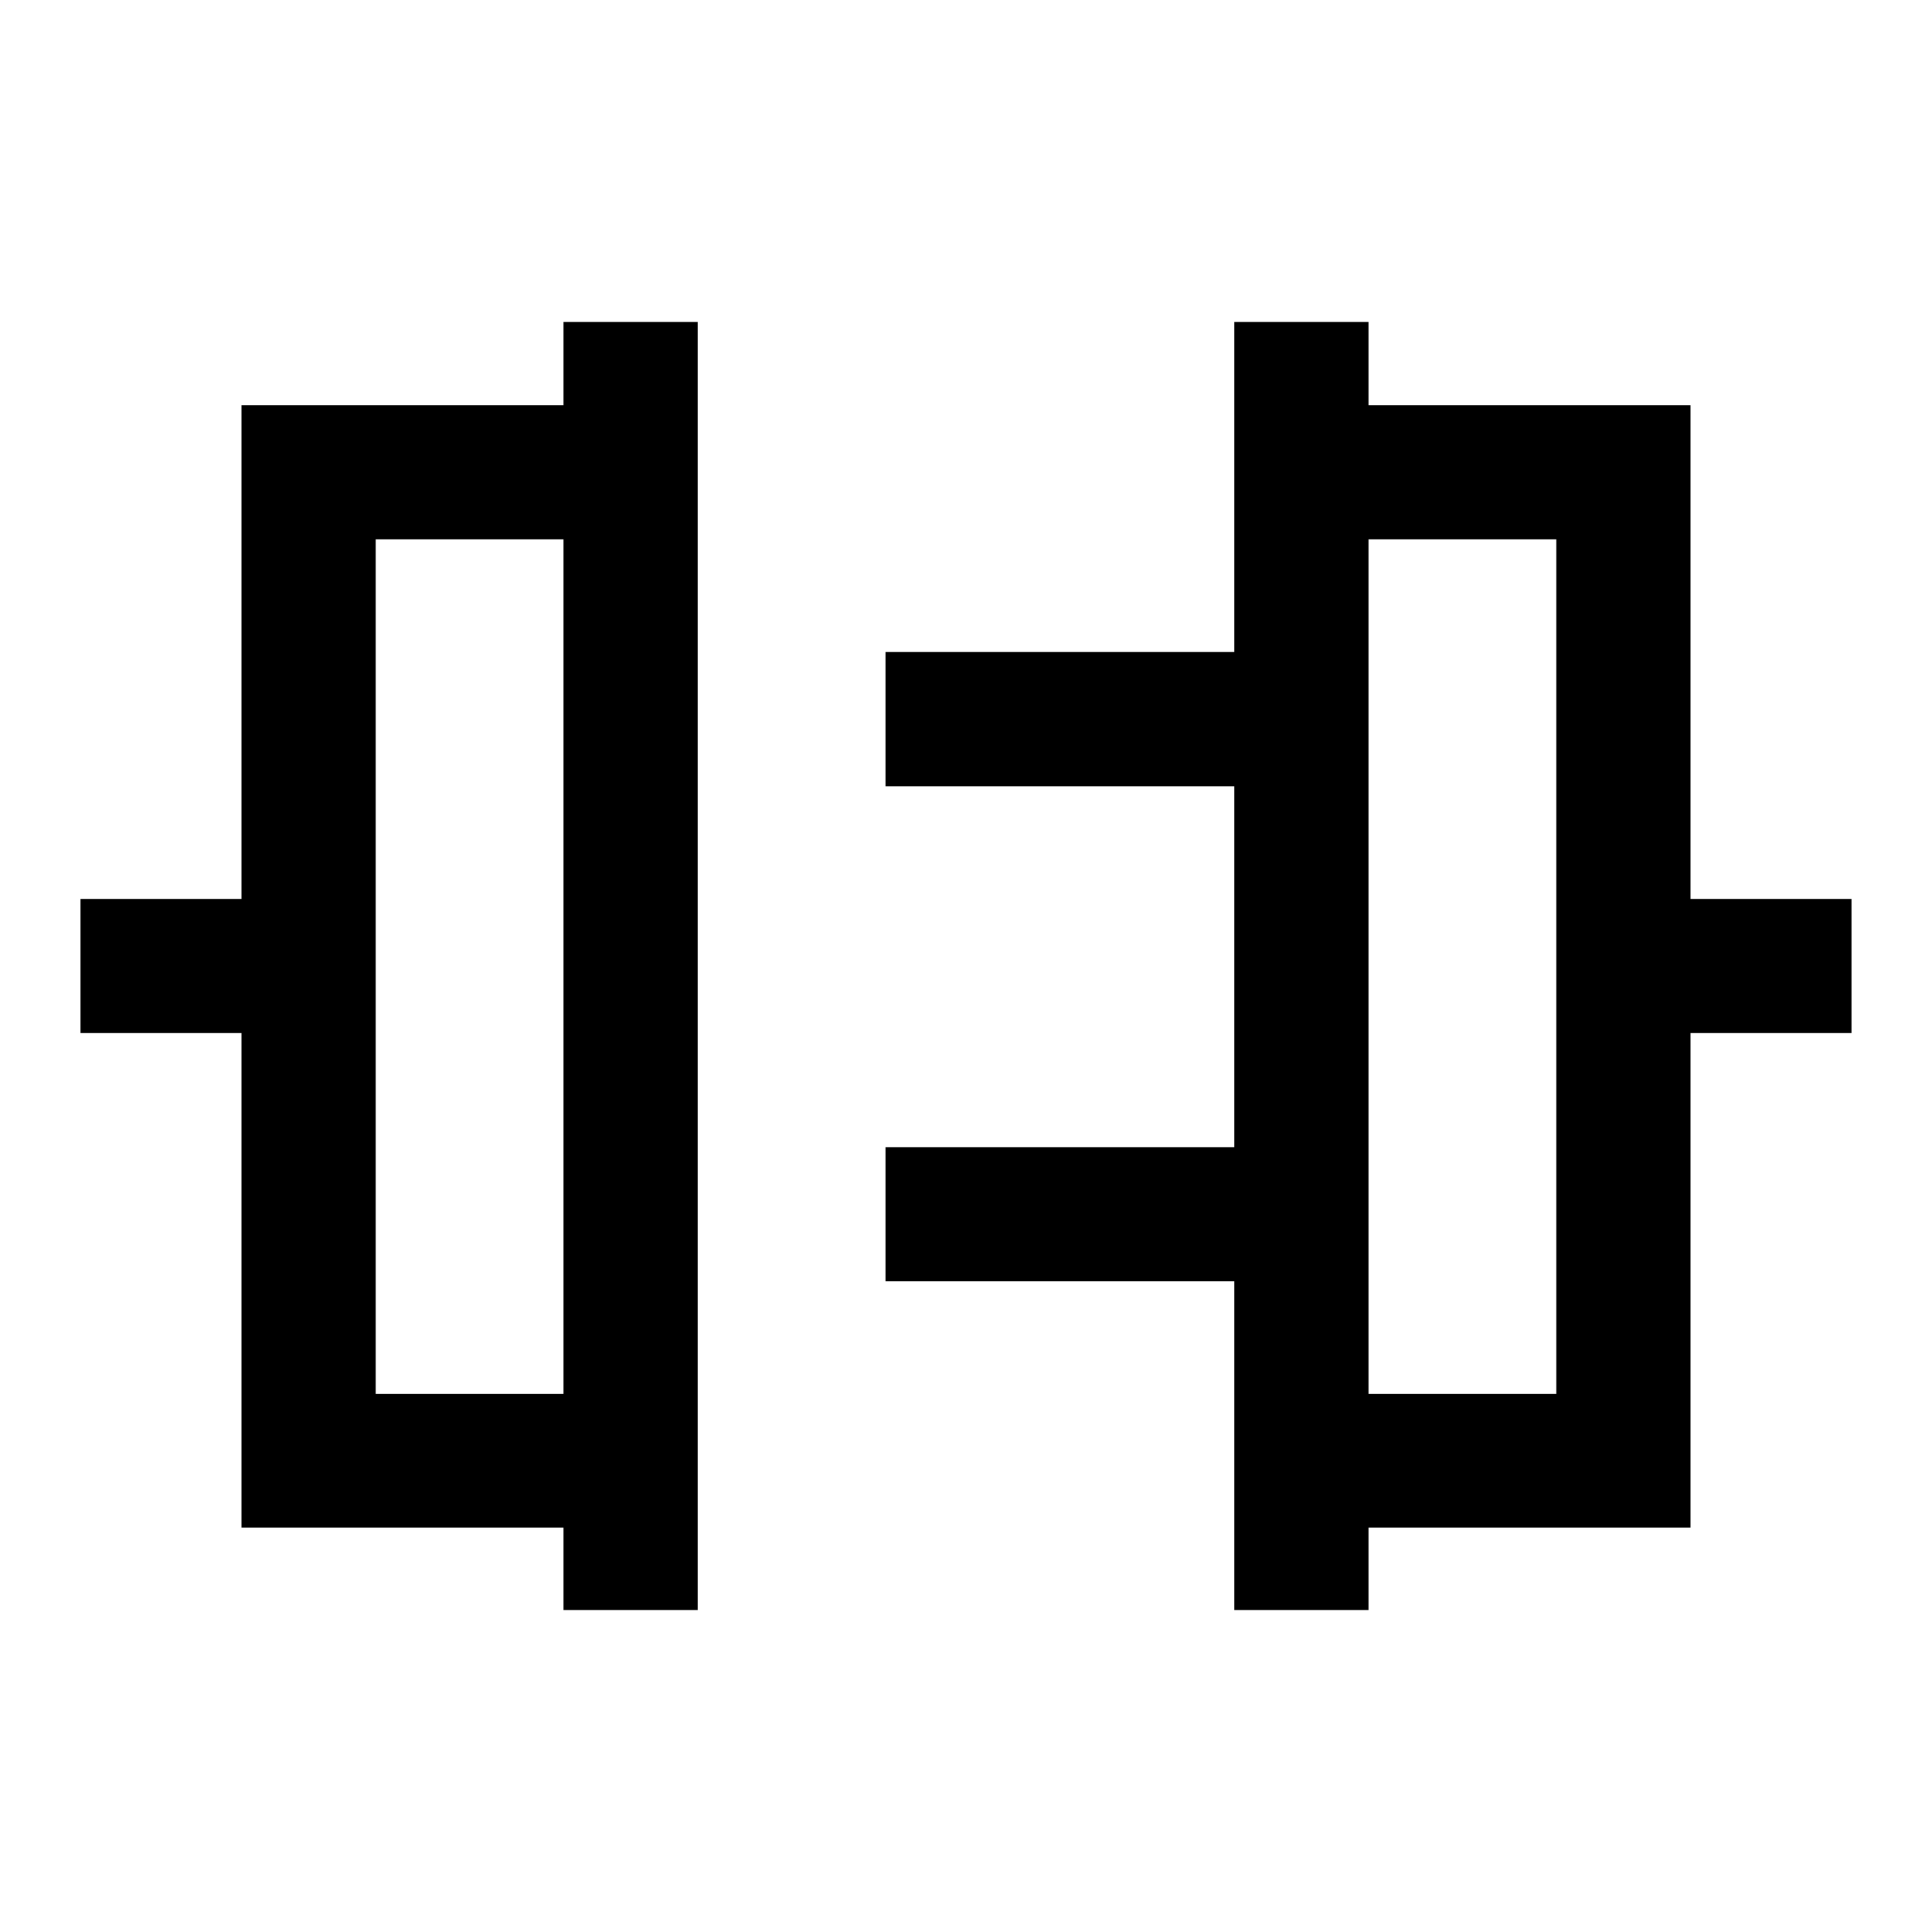<svg xmlns="http://www.w3.org/2000/svg" height="40" viewBox="0 -960 960 960" width="40"><path d="M280-160v-40.95H120v-245.72H40v-66.66h80v-245.34h160V-800h66.67v640H280Zm-93.33-107.33H280V-692h-93.33v424.67ZM613.33-160v-163.33H440V-390h173.33v-179.33H440V-636h173.33v-164H680v41.33h160v245.34h80v66.66h-80v245.72H680V-160h-66.67ZM680-267.33h93.33V-692H680v424.67ZM280-480Zm400 0Z"/></svg>